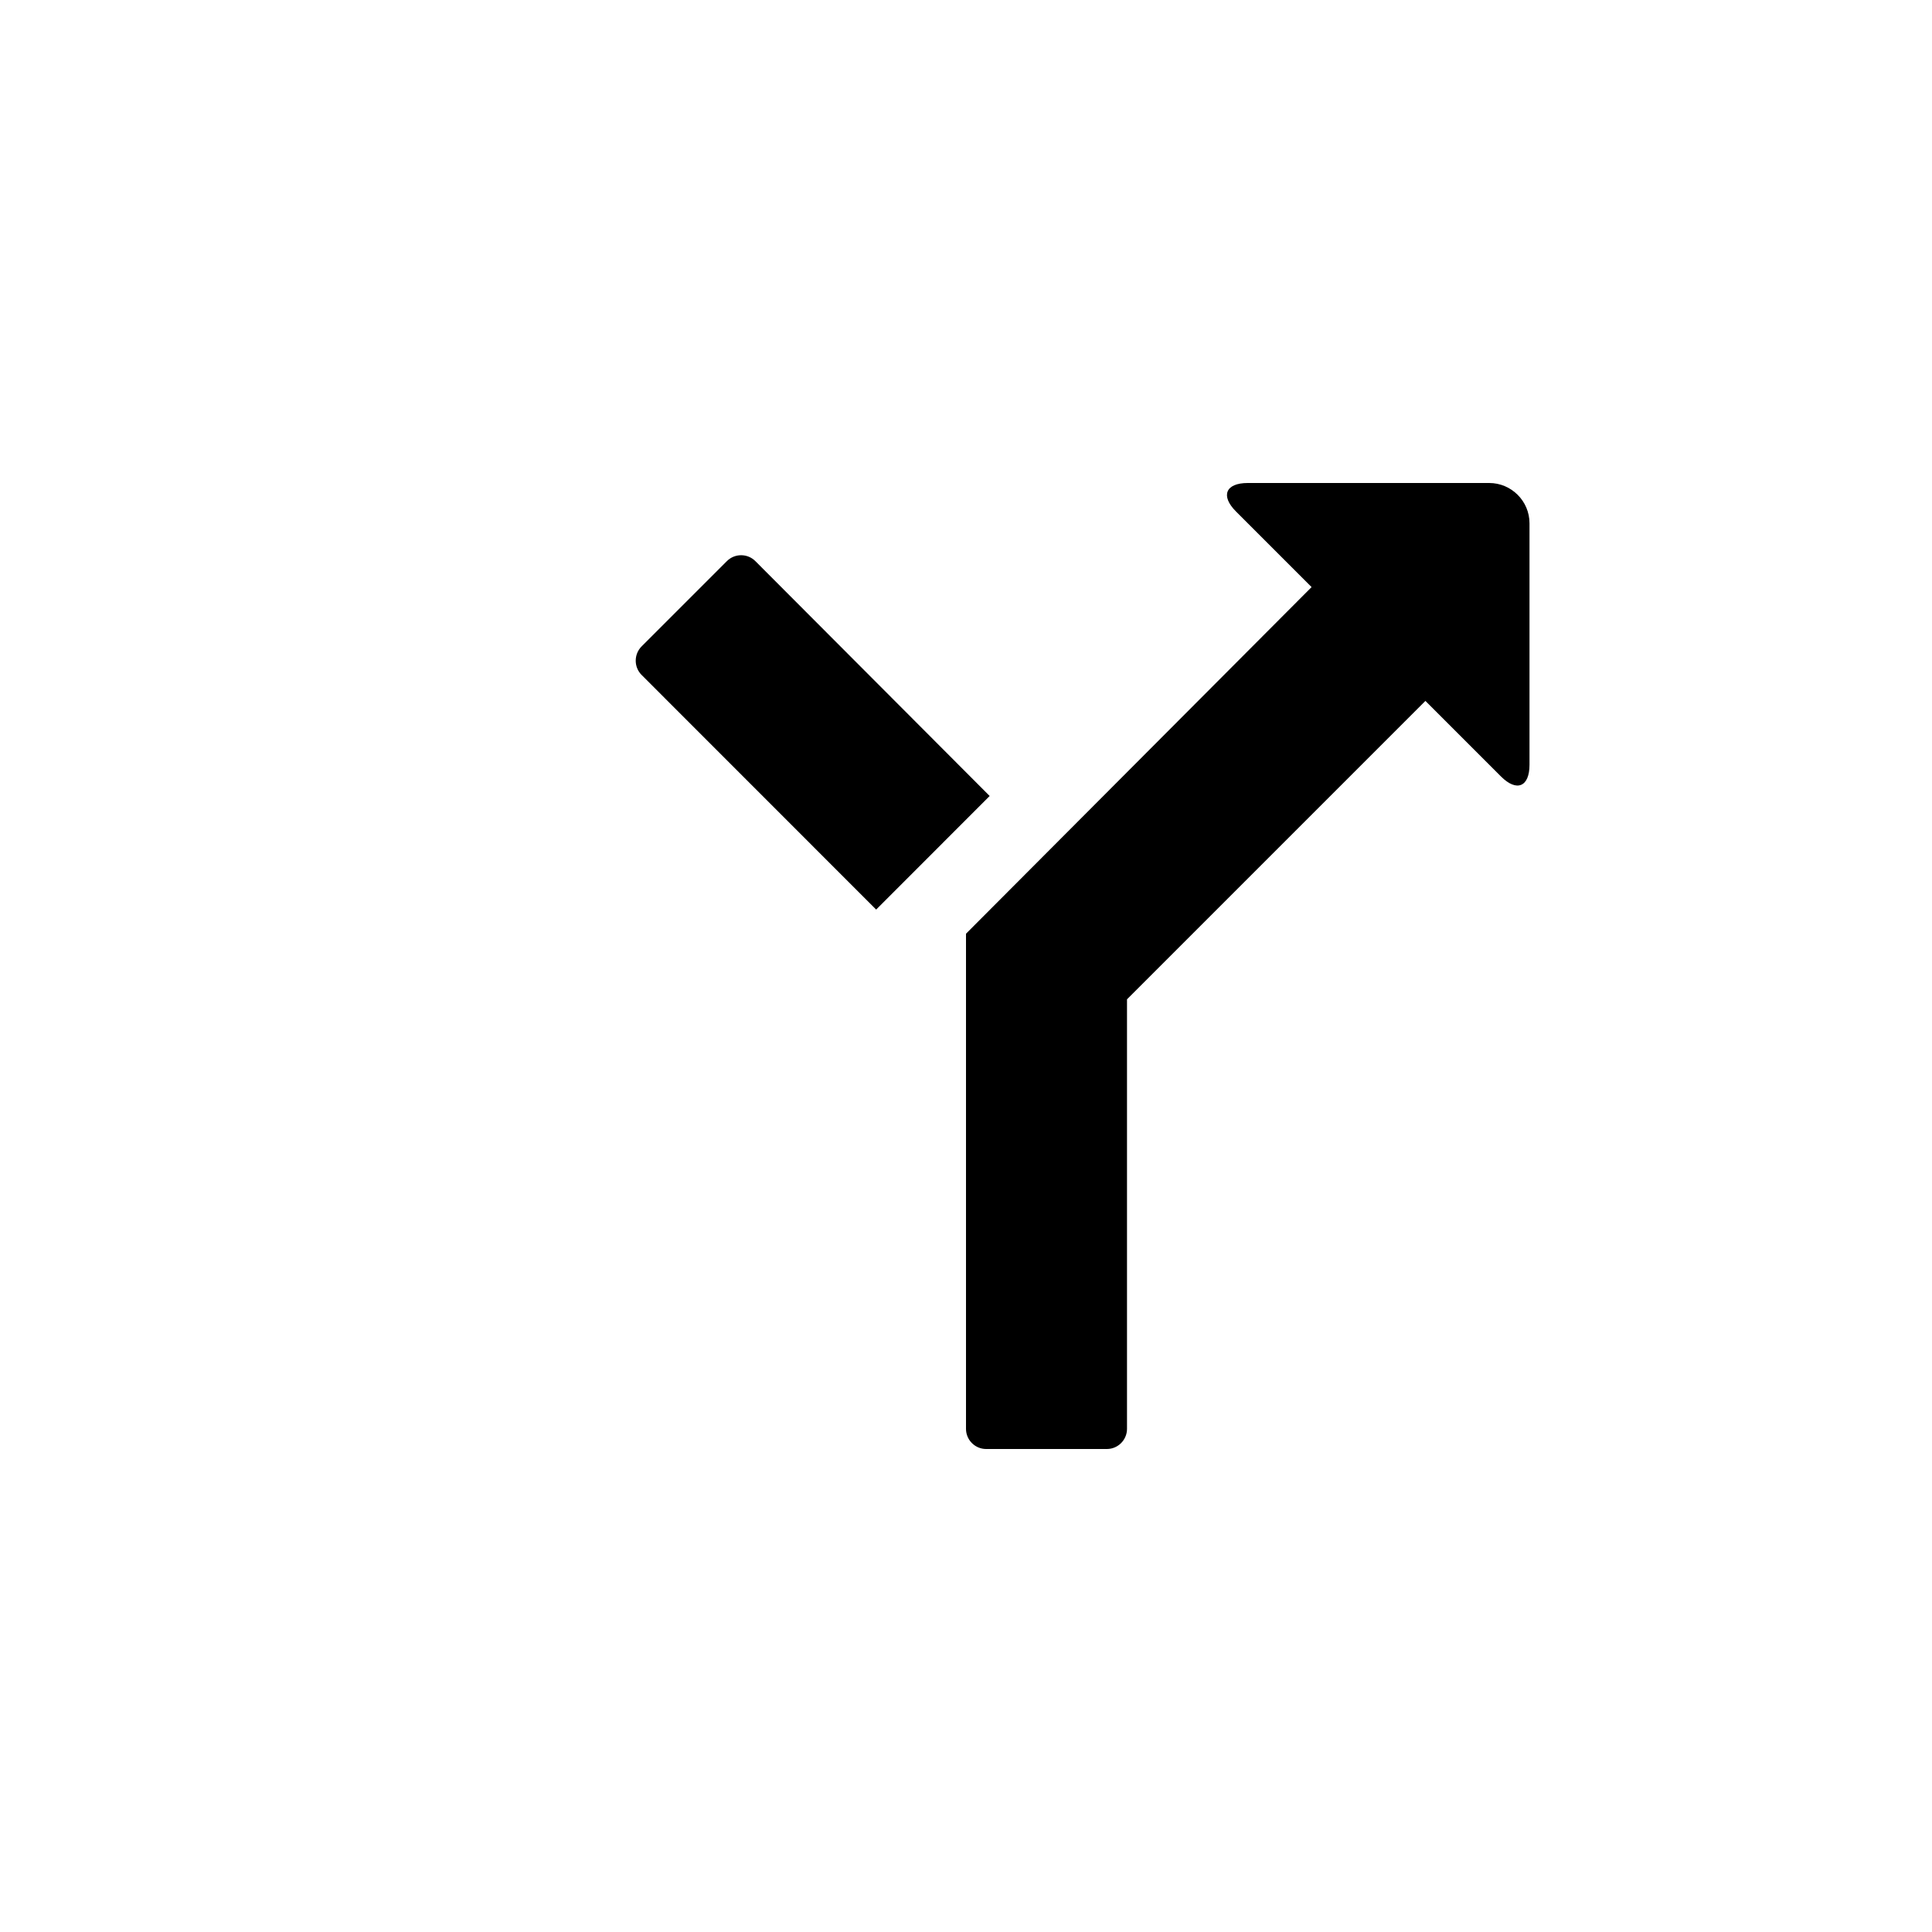 <?xml version="1.0" encoding="utf-8"?>
<!-- Generator: Adobe Illustrator 19.1.0, SVG Export Plug-In . SVG Version: 6.00 Build 0)  -->
<svg version="1.1" id="Layer_1" xmlns="http://www.w3.org/2000/svg" xmlns:xlink="http://www.w3.org/1999/xlink" x="0px" y="0px"
	 viewBox="0 0 24 24" style="enable-background:new 0 0 24 24;" xml:space="preserve">
<g id="directions">
	<path d="M10.884,11.299L7.97,8.384c-0.097-0.097-0.097-0.256,0-0.354L9.03,6.97c0.097-0.097,0.256-0.097,0.353,0l2.911,2.918
		L10.884,11.299z M18.5,6h-3c-0.275,0-0.341,0.159-0.146,0.354l0.939,0.939L12,11.599v6.151c0,0.137,0.112,0.25,0.25,0.25h1.5
		c0.138,0,0.25-0.113,0.25-0.25v-5.336l3.707-3.707l0.939,0.939C18.841,9.841,19,9.775,19,9.5v-3C19,6.225,18.775,6,18.5,6z"/>
</g>
</svg>
